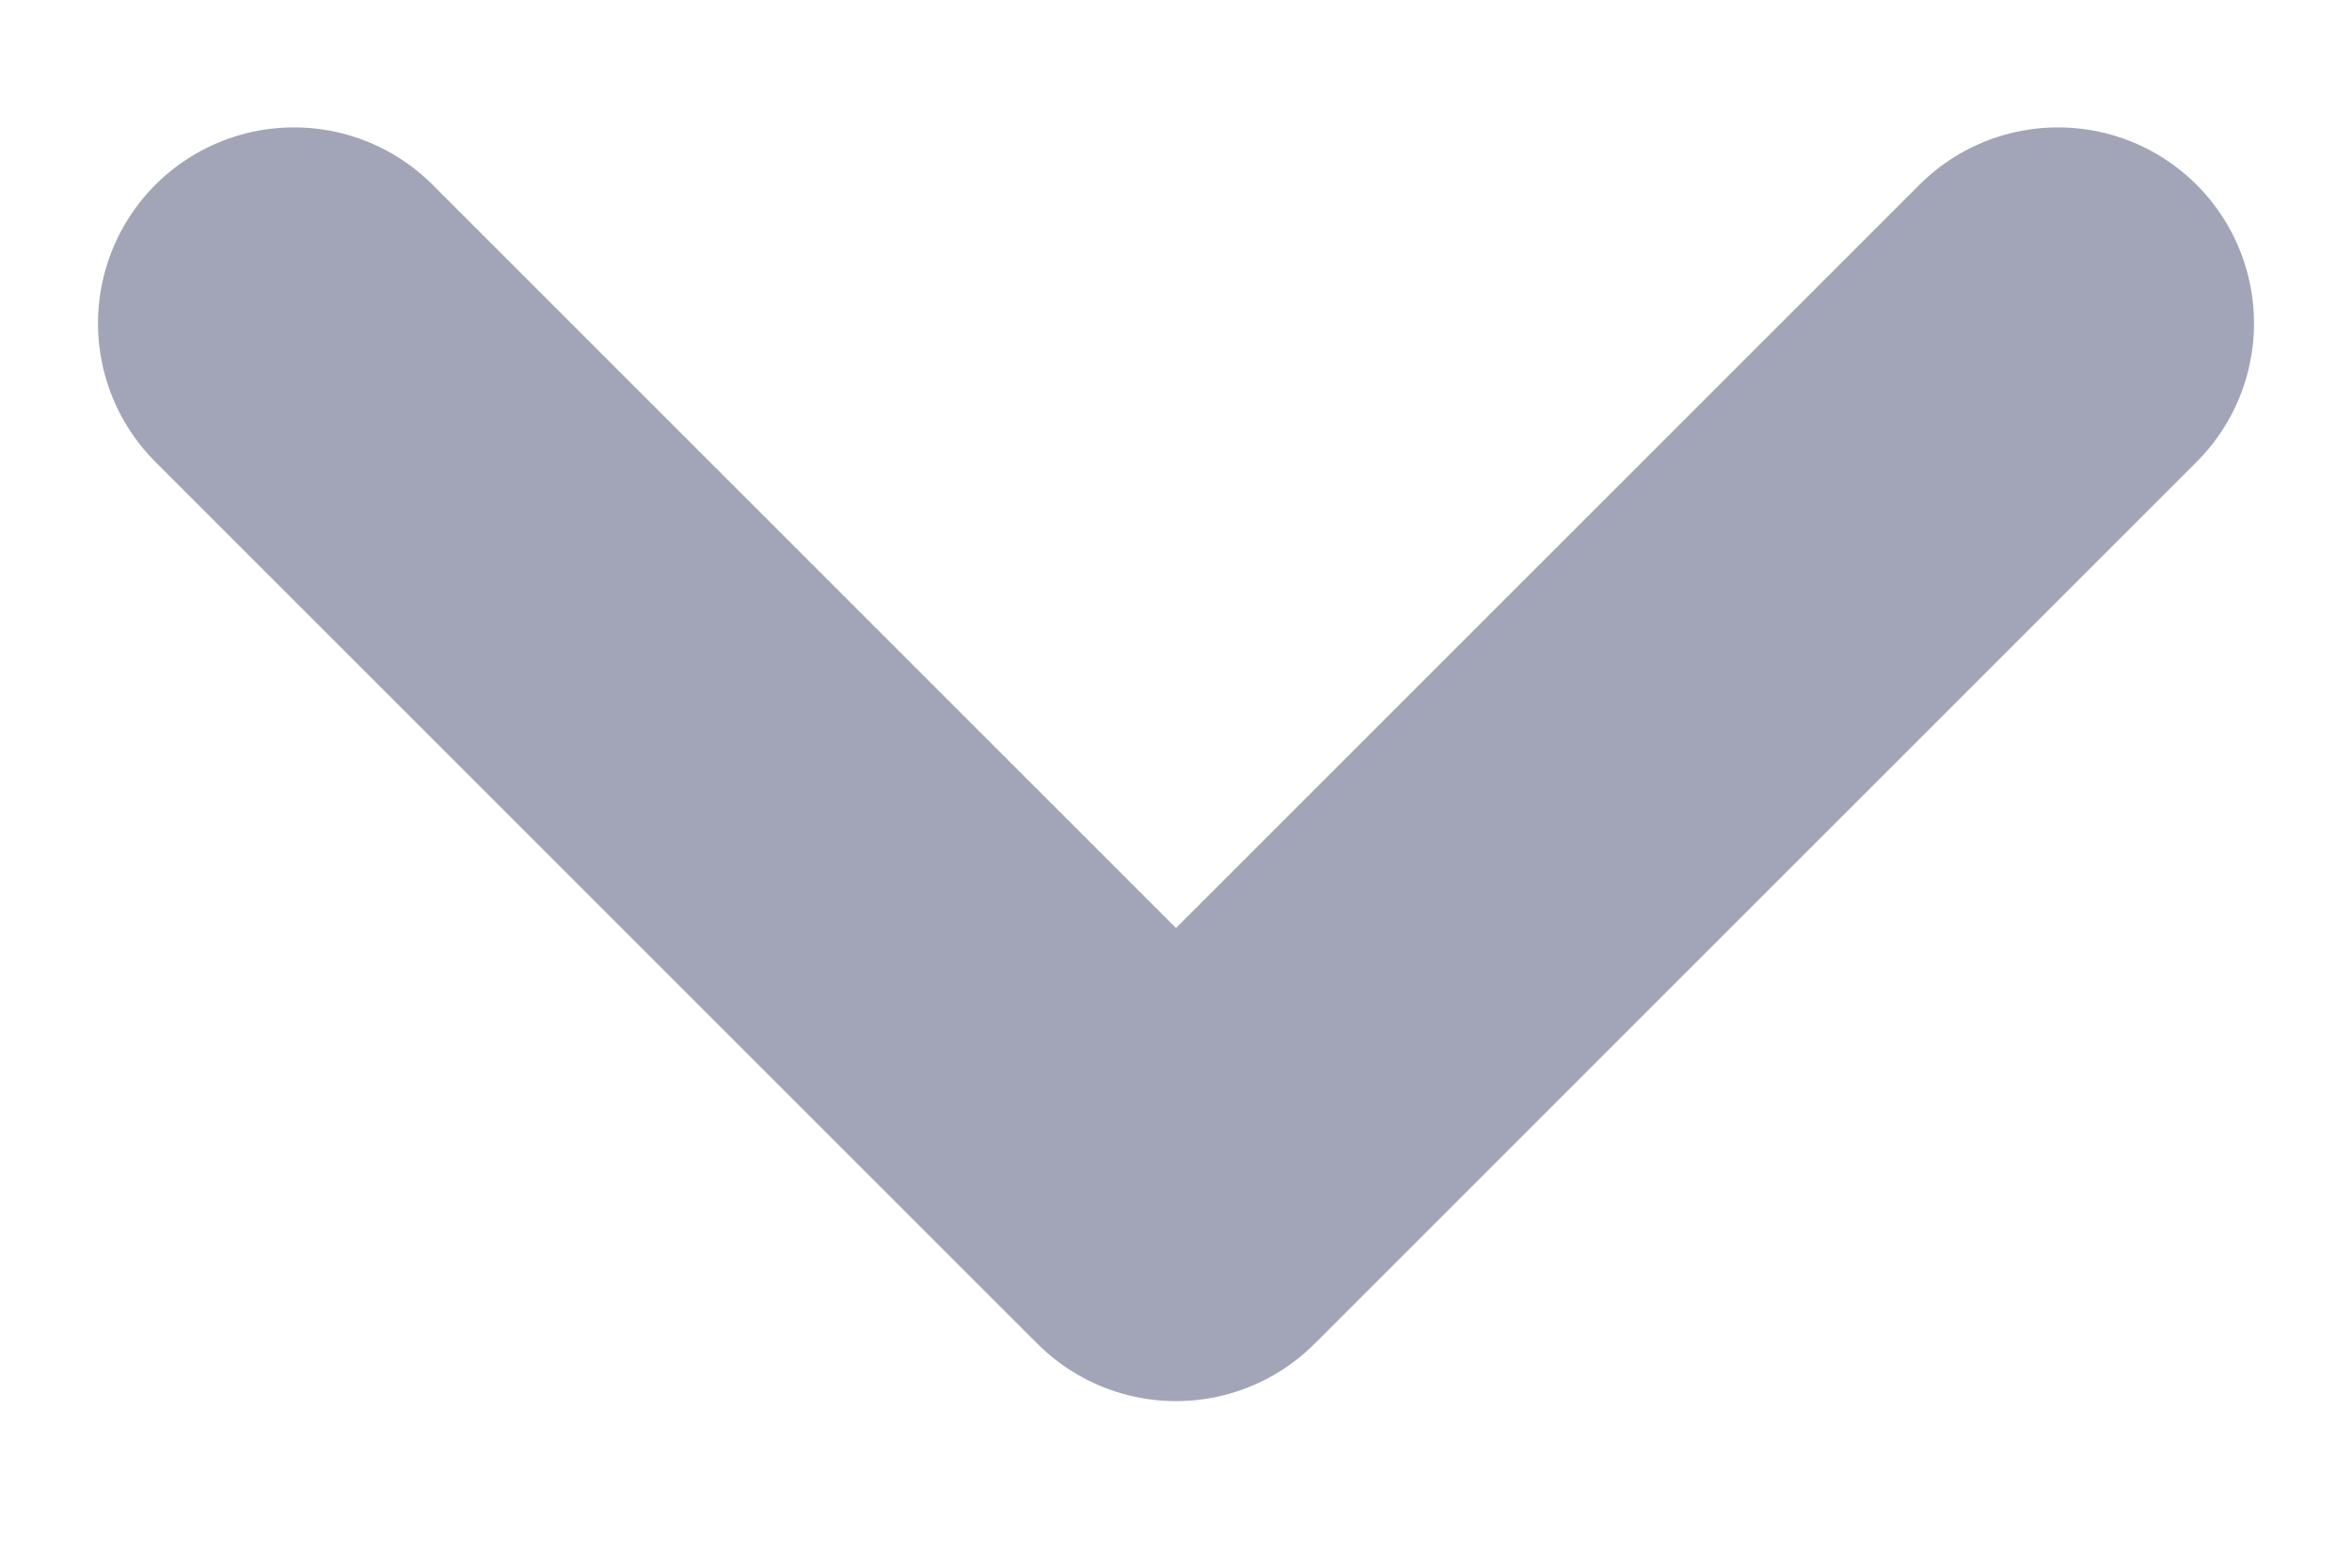 <svg width="12" height="8" viewBox="0 0 12 8" fill="none" xmlns="http://www.w3.org/2000/svg">
<path d="M10.5 1.65L6 6.15L1.5 1.65" stroke="#A1A5B7" stroke-width="2" stroke-linecap="round" stroke-linejoin="round"/>
</svg>
